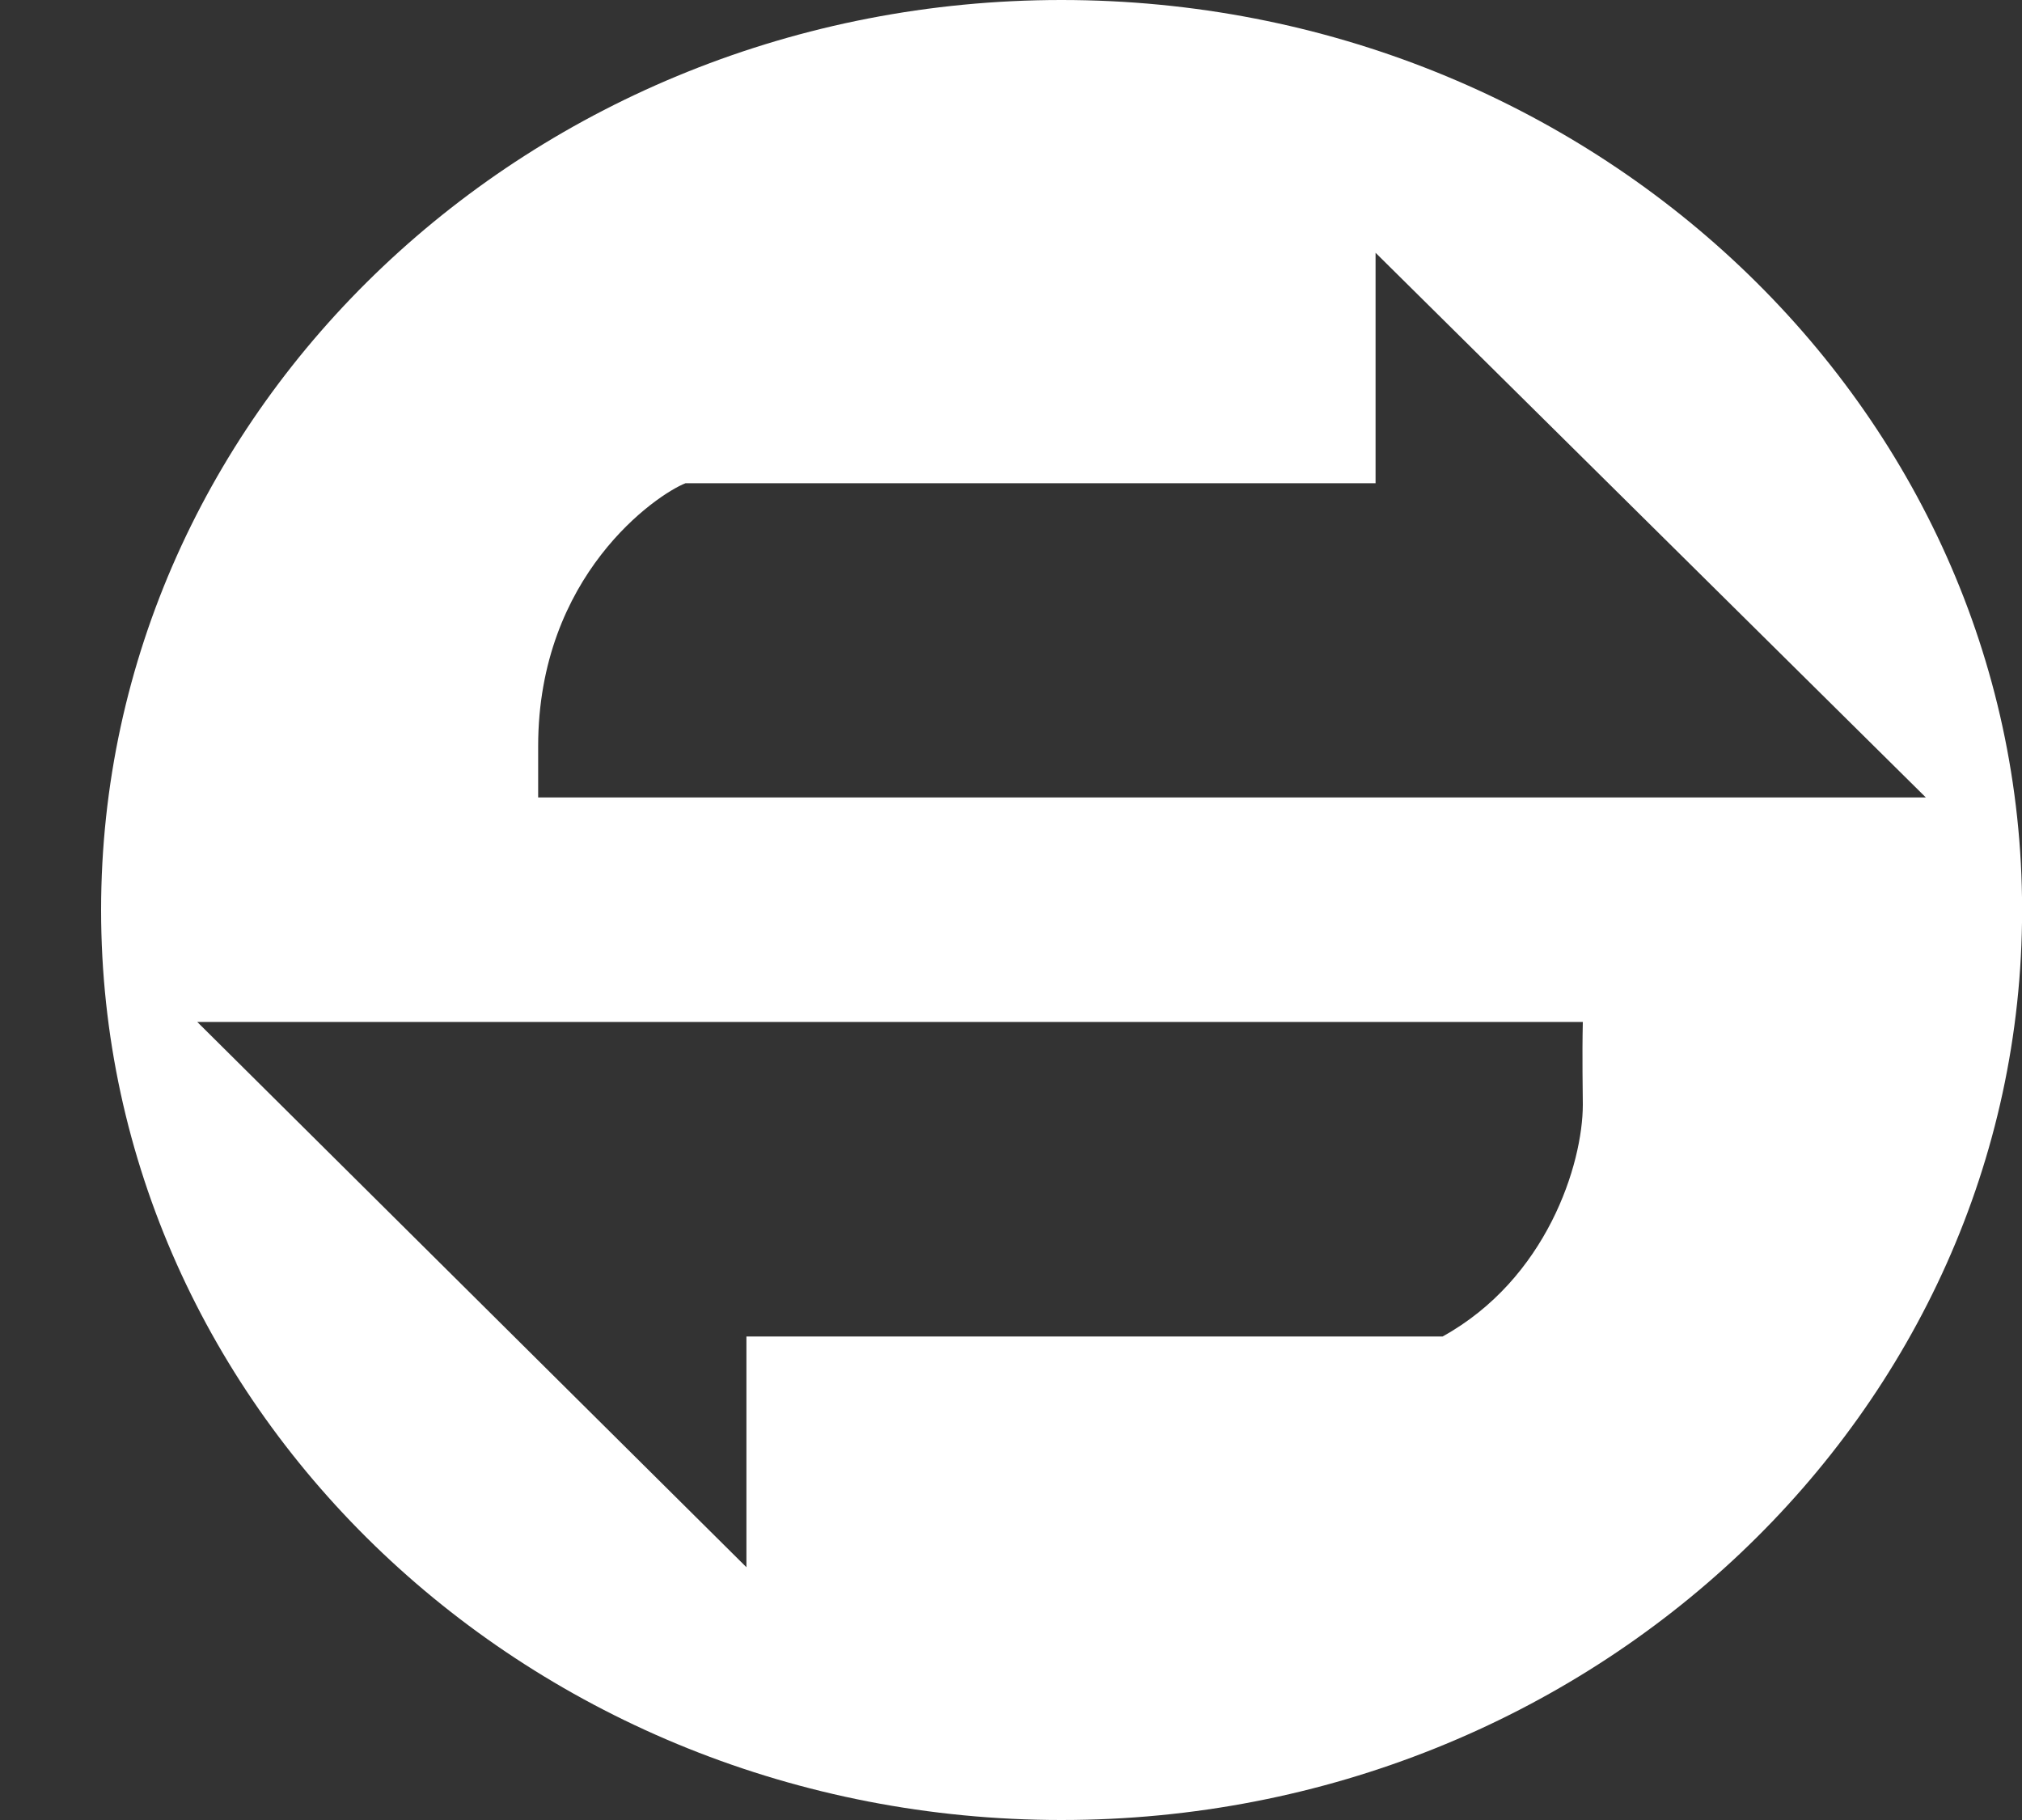 <?xml version="1.0" encoding="iso-8859-1"?>
<!-- Generator: Adobe Illustrator 14.0.0, SVG Export Plug-In . SVG Version: 6.00 Build 43363)  -->
<!DOCTYPE svg PUBLIC "-//W3C//DTD SVG 1.1//EN" "http://www.w3.org/Graphics/SVG/1.1/DTD/svg11.dtd">
<svg version="1.1" id="icon-s-status-packetdata-active-layer"
	 xmlns="http://www.w3.org/2000/svg" xmlns:xlink="http://www.w3.org/1999/xlink" x="0px" y="0px" width="20px" height="18px"
	 viewBox="0 0 20 18" style="enable-background:new 0 0 20 18;" xml:space="preserve">
<rect x="0" y="0" width="20" height="18" fill="#333333" stroke="none"/>
<g id="icon-s-status-packetdata-active">
	<path style="fill:#FFFFFF;" d="M10.499,0C5.26,0,1,4.038,1,9c0,4.963,4.26,9,9.499,9c5.241,0,9.502-4.037,9.502-9
		C20.001,4.038,15.74,0,10.499,0z M15.656,10.924c0,0.59-0.358,1.725-1.387,2.294H7.383c0,0.466,0,2.282,0,2.282l-5.432-5.393
		h13.705C15.648,10.457,15.656,10.813,15.656,10.924z M5.323,7.887c0-0.205,0-0.506,0-0.506c0-1.693,1.175-2.492,1.458-2.602h6.825
		c0-0.46,0-2.279,0-2.279l5.443,5.387H5.323z"/>
</g>
</svg>
